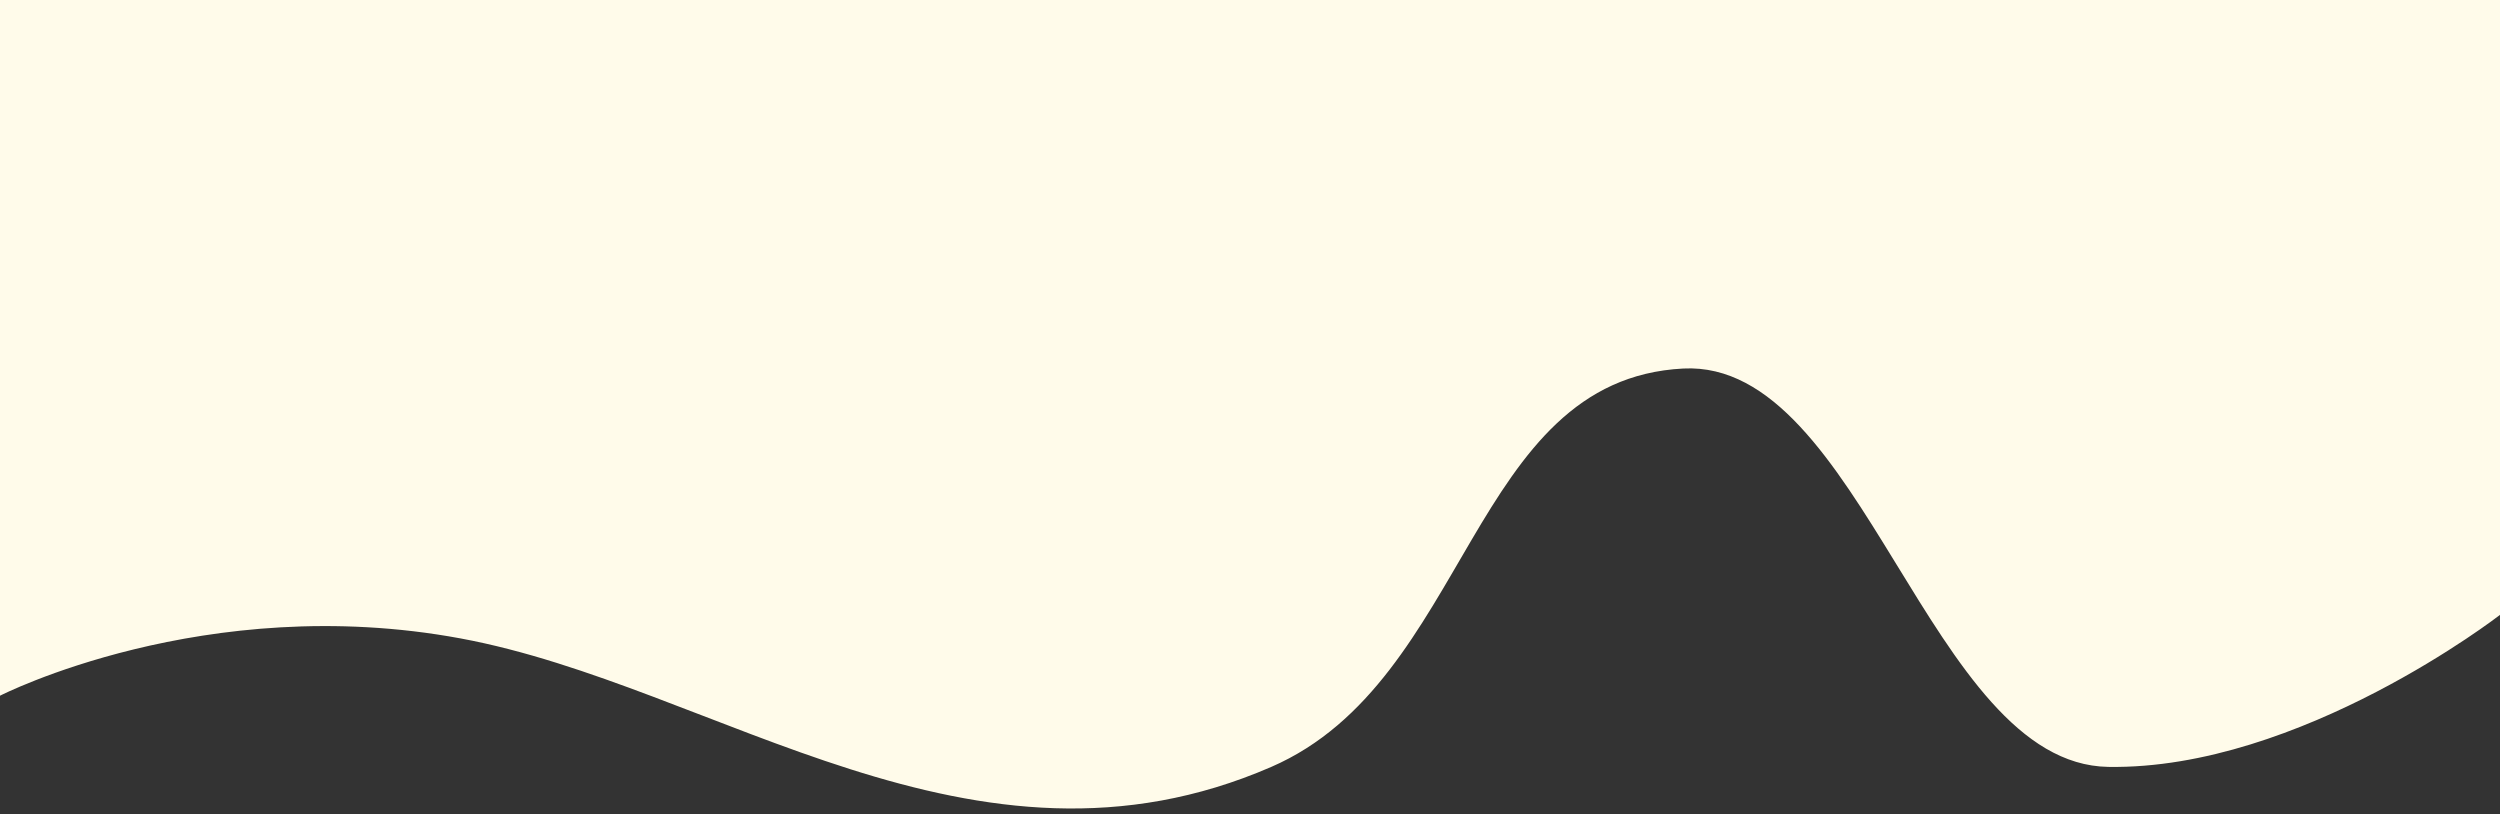 <svg width="390" height="127" viewBox="0 0 390 127" fill="none" xmlns="http://www.w3.org/2000/svg">
<rect x="0" y="0" width="390" height="127" fill="#333333" stroke="none"/>
<path d="M71.859 99.595C31.932 92.183 0 108.531 0 108.531V0H390V95.919C390 95.919 358.828 120.113 328.899 119.636C300.959 119.191 290.496 56.05 262.583 57.49C229.323 59.206 229.324 106.165 198.323 119.636C151.765 139.867 111.786 107.007 71.859 99.595Z" fill="#FFFBEA"/>
</svg>
